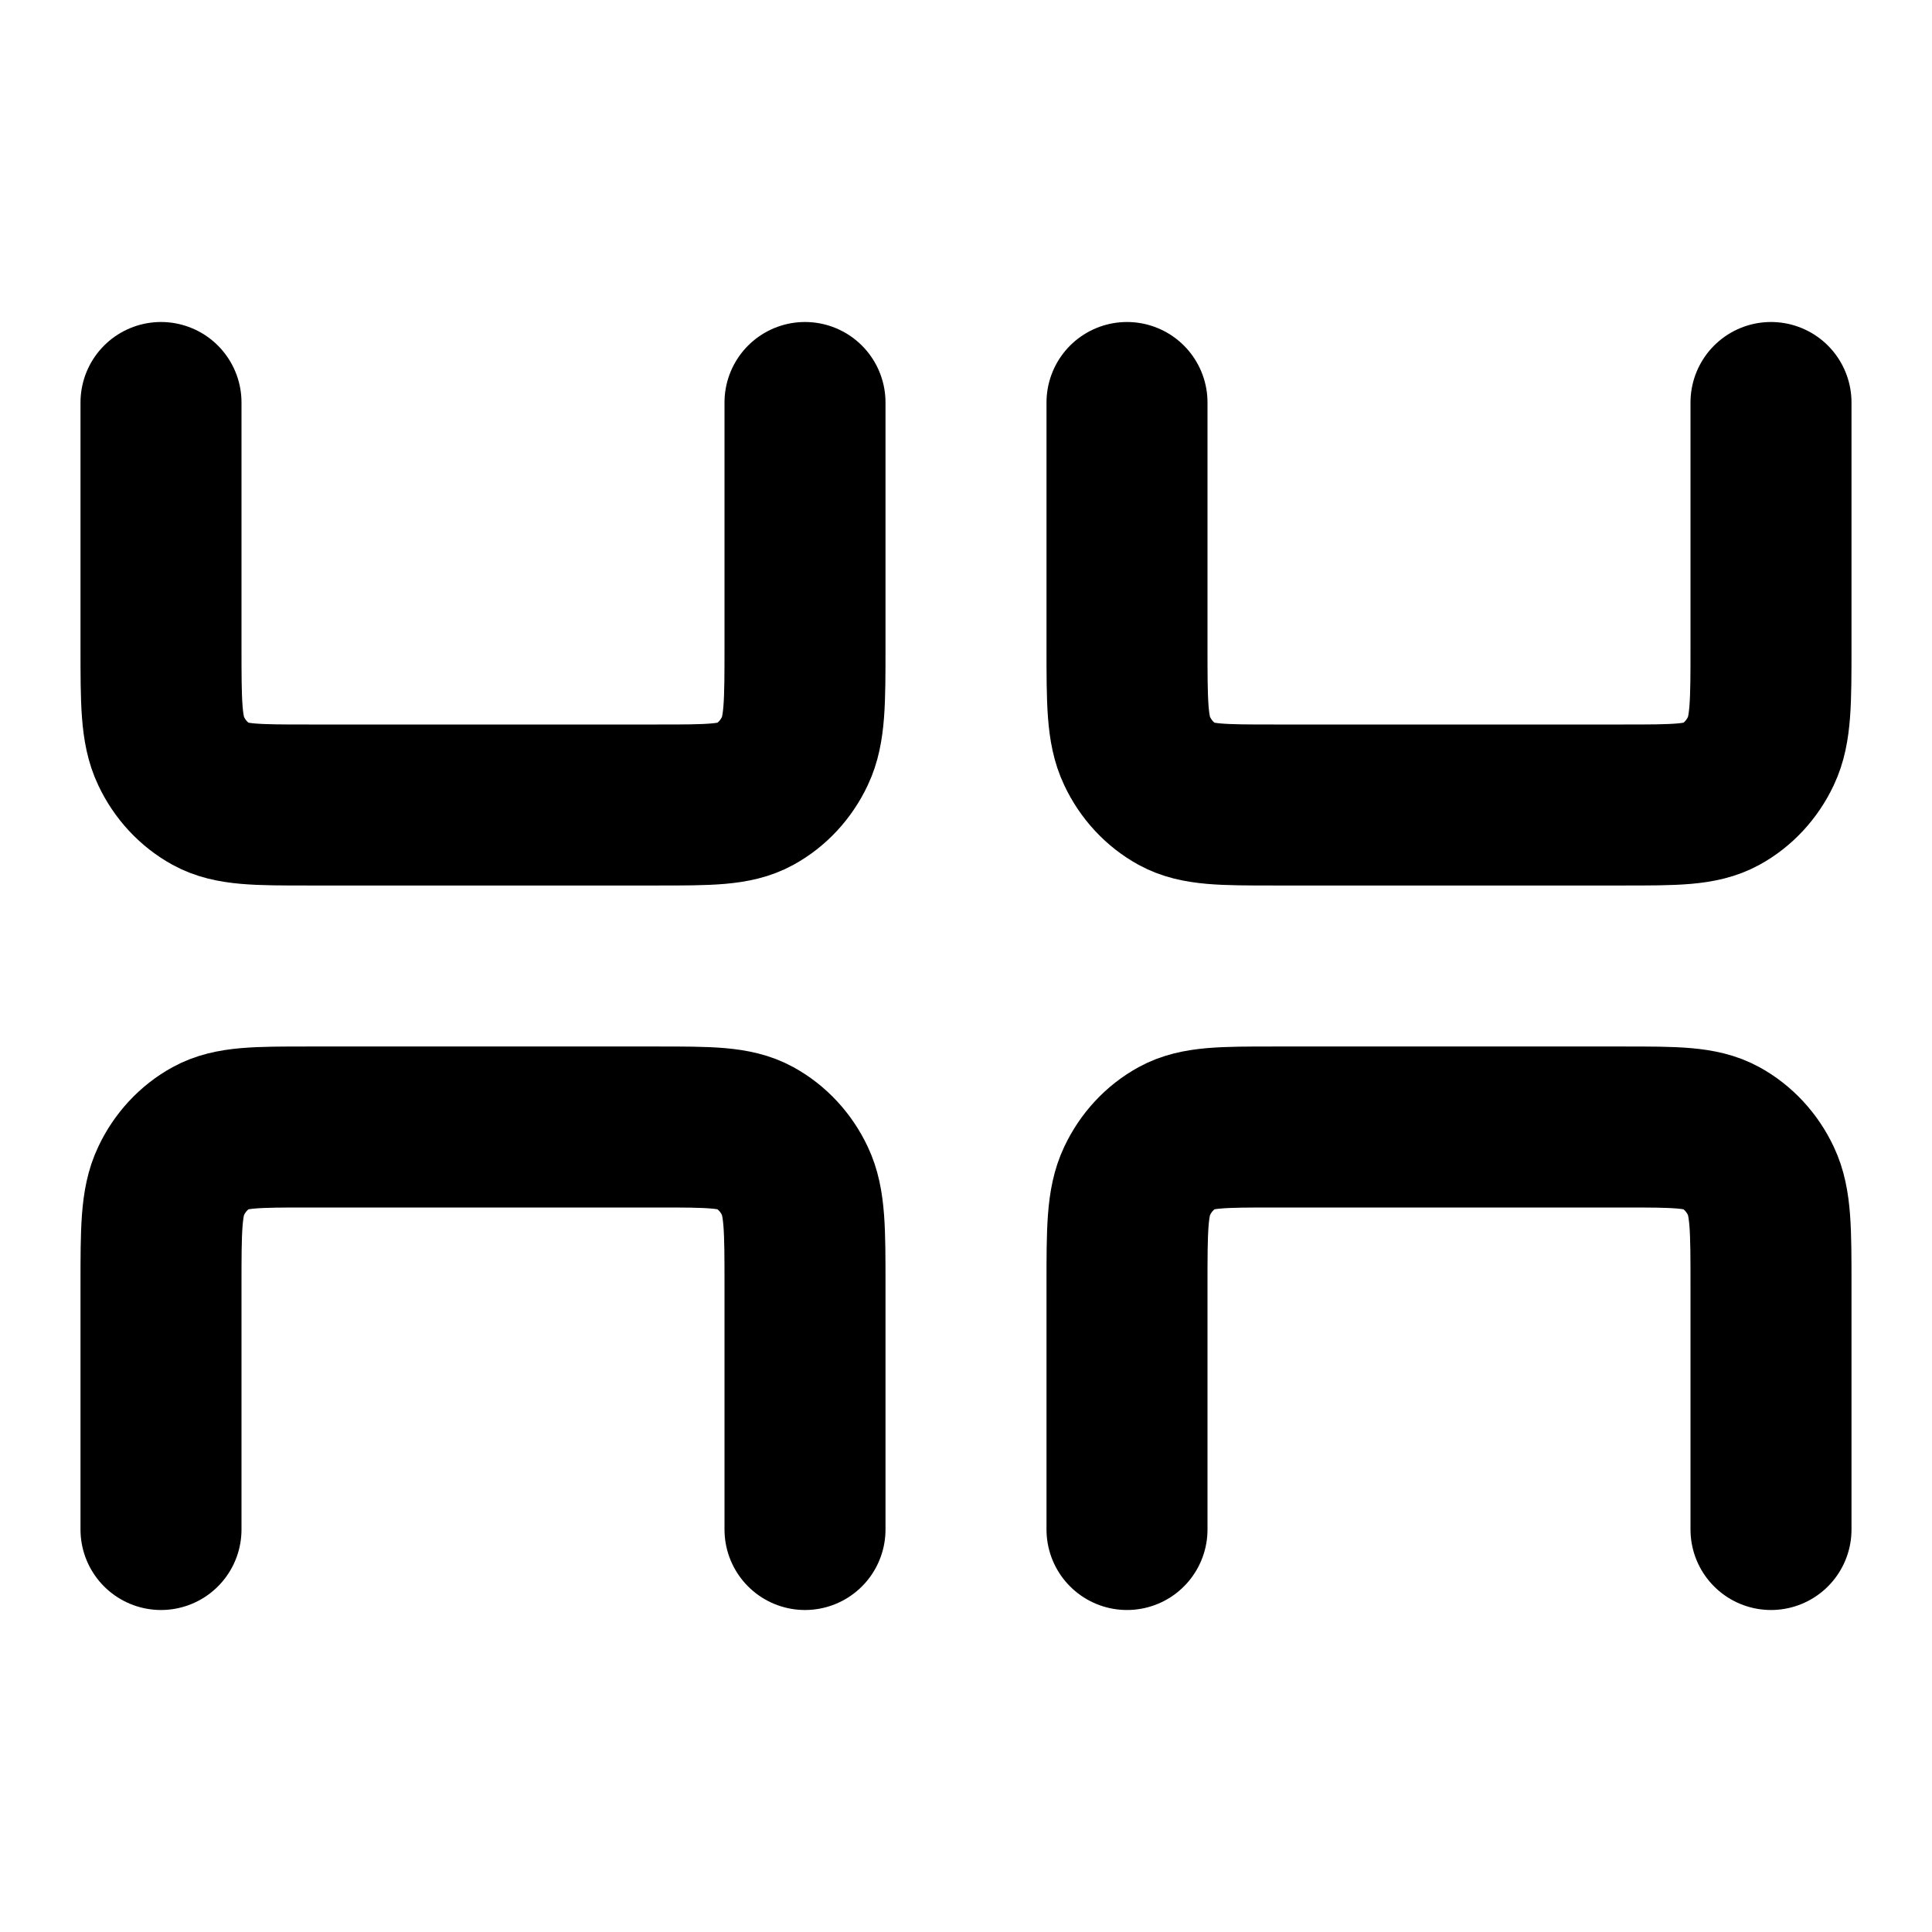 <svg width="24" height="24" viewBox="0 0 24 24" fill="none" xmlns="http://www.w3.org/2000/svg">
<g id="file-4">
<path id="Icon" d="M10 5V8.031C10 8.72 10 9.065 9.875 9.328C9.766 9.56 9.591 9.748 9.376 9.866C9.132 10 8.811 10 8.171 10H3.829C3.189 10 2.868 10 2.624 9.866C2.409 9.748 2.234 9.56 2.125 9.328C2 9.065 2 8.72 2 8.031V5" stroke="black" stroke-width="2" stroke-linecap="round" stroke-linejoin="round"/>
<path id="Icon_2" d="M22 5V8.031C22 8.72 22 9.065 21.875 9.328C21.766 9.56 21.591 9.748 21.376 9.866C21.131 10 20.811 10 20.171 10H15.829C15.188 10 14.868 10 14.624 9.866C14.409 9.748 14.234 9.56 14.125 9.328C14 9.065 14 8.72 14 8.031V5" stroke="black" stroke-width="2" stroke-linecap="round" stroke-linejoin="round"/>
<path id="Icon_3" d="M2 19L2 15.969C2 15.28 2 14.935 2.125 14.672C2.234 14.44 2.409 14.252 2.624 14.134C2.868 14 3.189 14 3.829 14L8.171 14C8.811 14 9.132 14 9.376 14.134C9.591 14.252 9.766 14.44 9.875 14.672C10 14.935 10 15.28 10 15.969L10 19" stroke="black" stroke-width="2" stroke-linecap="round" stroke-linejoin="round"/>
<path id="Icon_4" d="M14 19L14 15.969C14 15.28 14 14.935 14.125 14.672C14.234 14.44 14.409 14.252 14.624 14.134C14.868 14 15.188 14 15.829 14L20.171 14C20.811 14 21.131 14 21.376 14.134C21.591 14.252 21.766 14.44 21.875 14.672C22 14.935 22 15.28 22 15.969L22 19" stroke="black" stroke-width="2" stroke-linecap="round" stroke-linejoin="round"/>
</g>
</svg>
